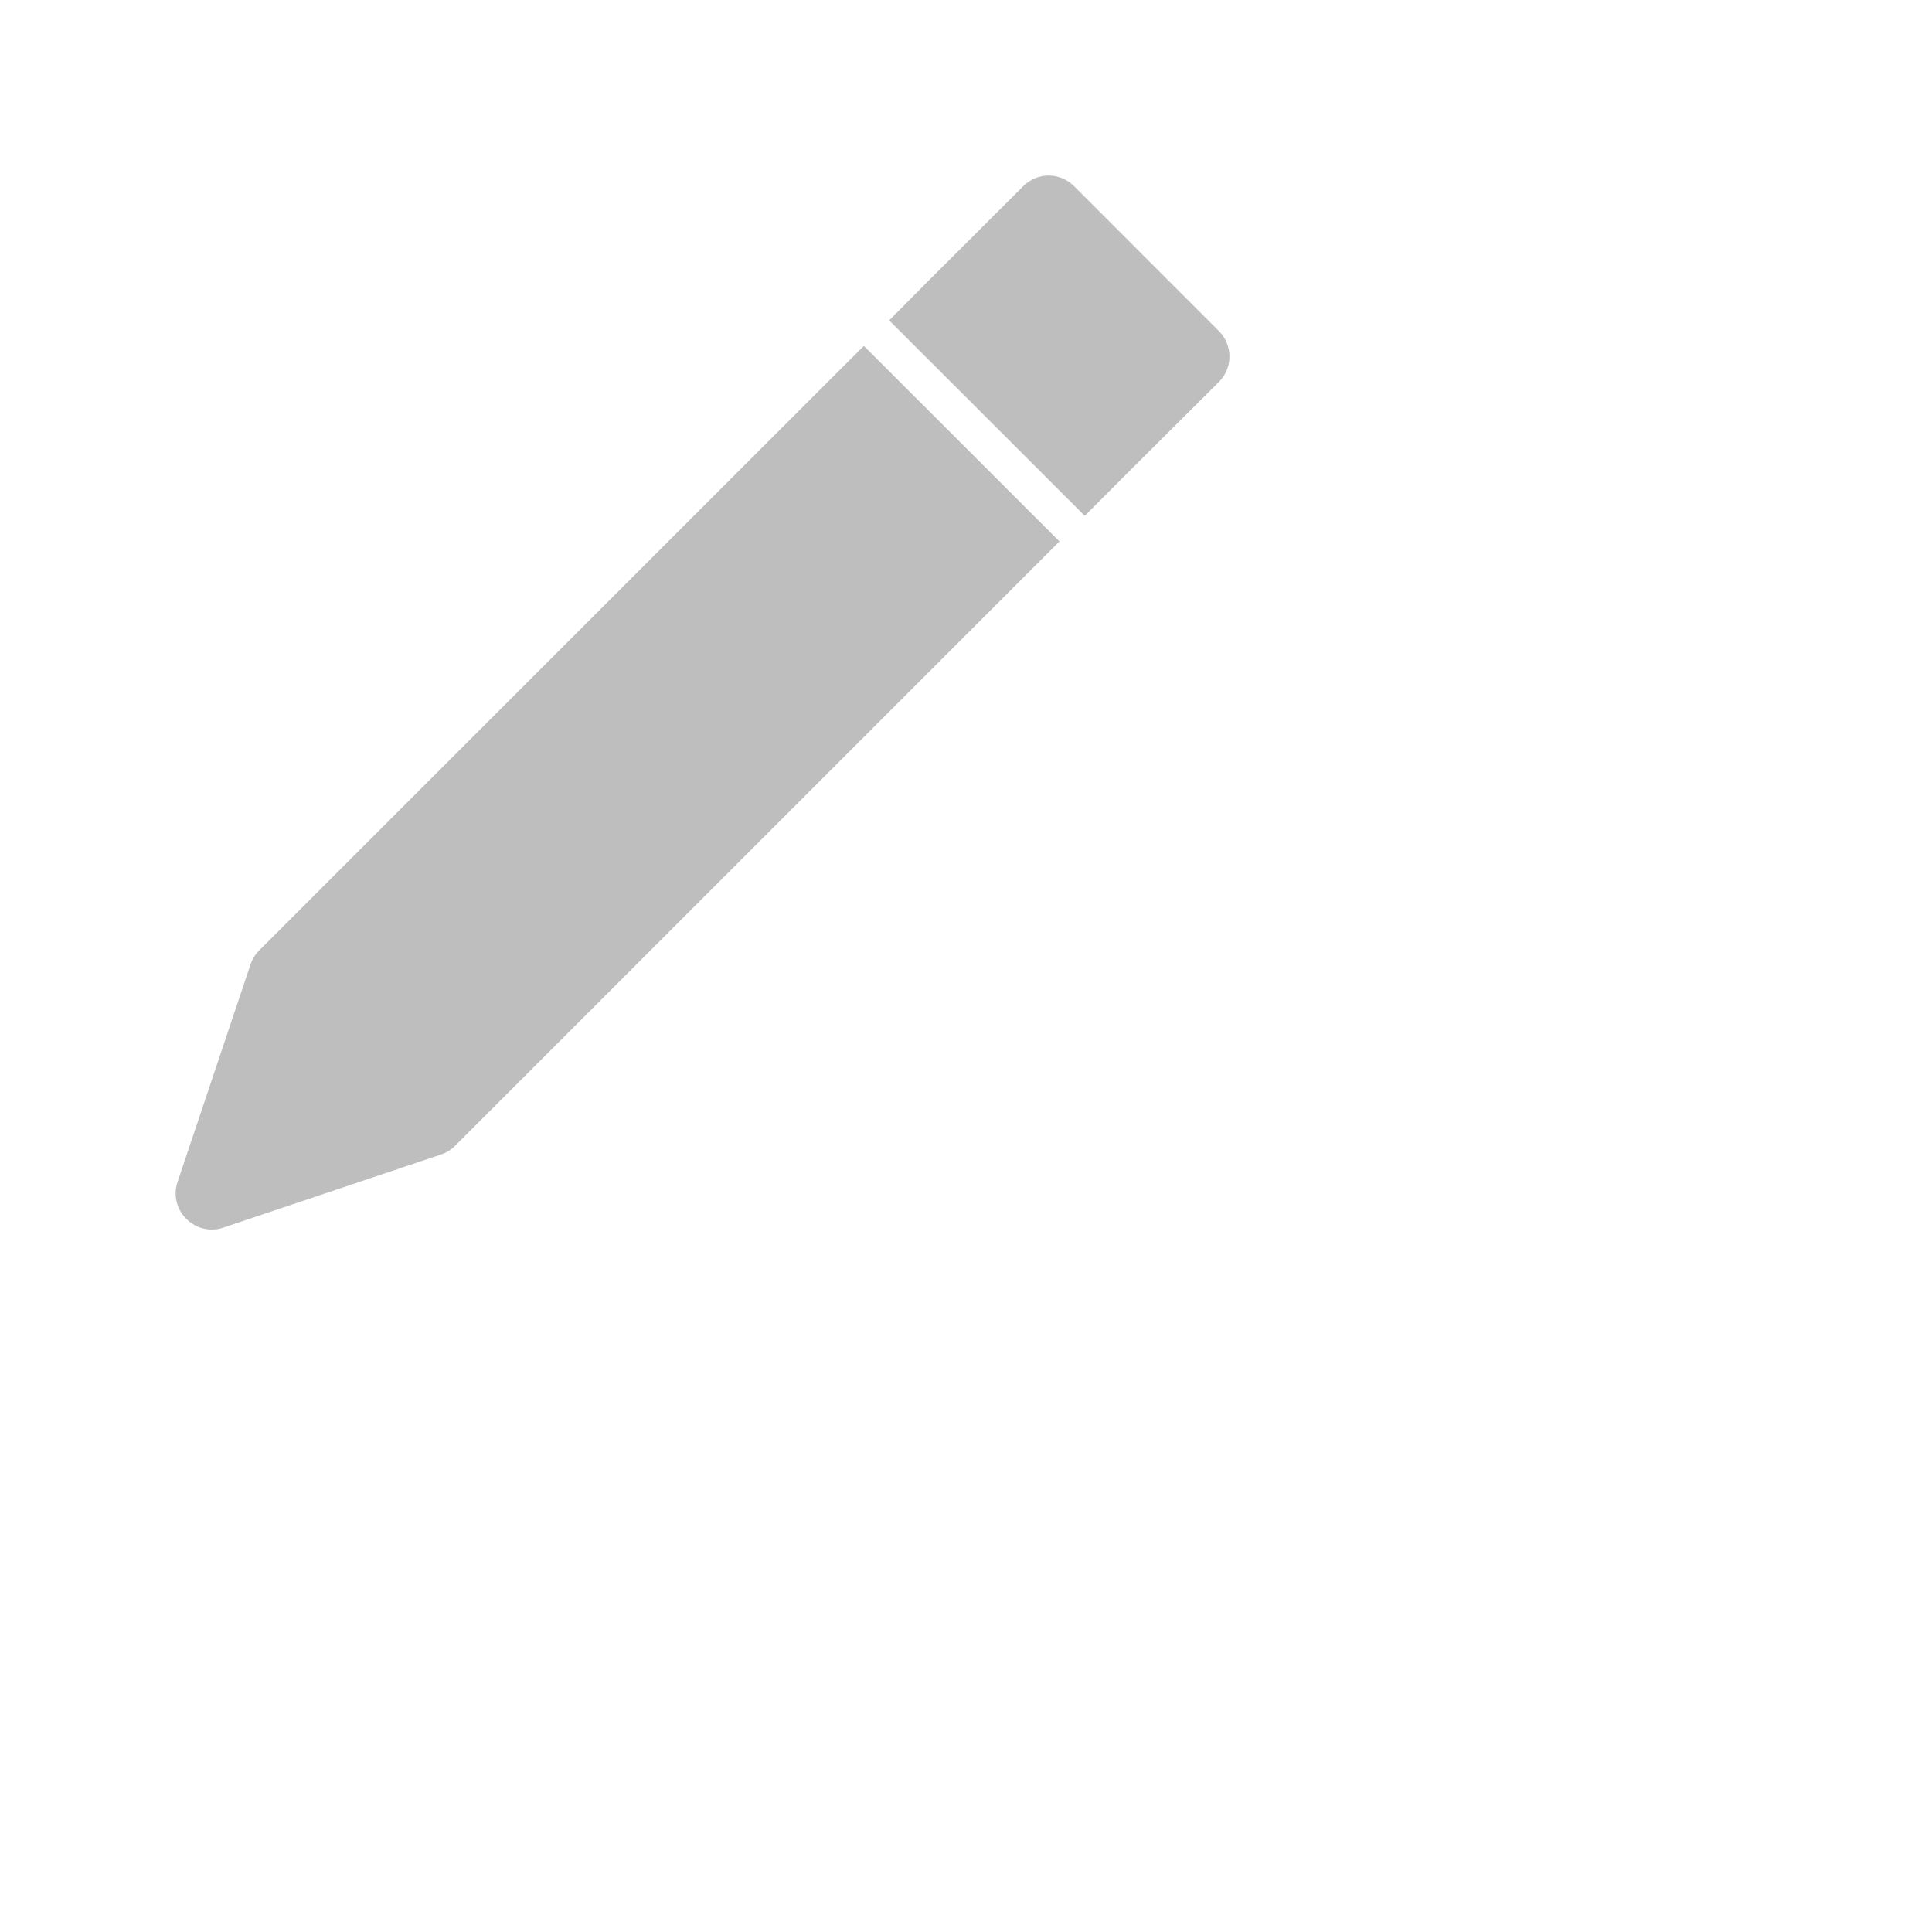 <svg xmlns="http://www.w3.org/2000/svg" viewBox="0 0 22 22">
 <defs id="defs3051">
   <style type="text/css" id="current-color-scheme">
     .ColorScheme-Text {
       color:#bebebe;
     }
     </style>
 </defs>
   <path
      style="fill:currentColor;fill-opacity:1;stroke:none"
      d="m13.881 4.348c.16-.16.158-.419-.002-.579l-1.647-1.648c-.077-.077-.182-.122-.29-.122-.108-0-.212.043-.289.12l-1.066 1.064-.462.465 2.227 2.226.464-.465zm-1.817 1.817-2.227-2.226-.465.464-6.419 6.418c-.045.045-.079.1-.1.16l-.832 2.481c-.049.147-.01.308.1.417.078.078.182.122.289.122.043-0.0.088-.006.13-.021l2.48-.833c.06-.02.115-.053.16-.098l6.419-6.419z"
      class="ColorScheme-Text" />
</svg>
